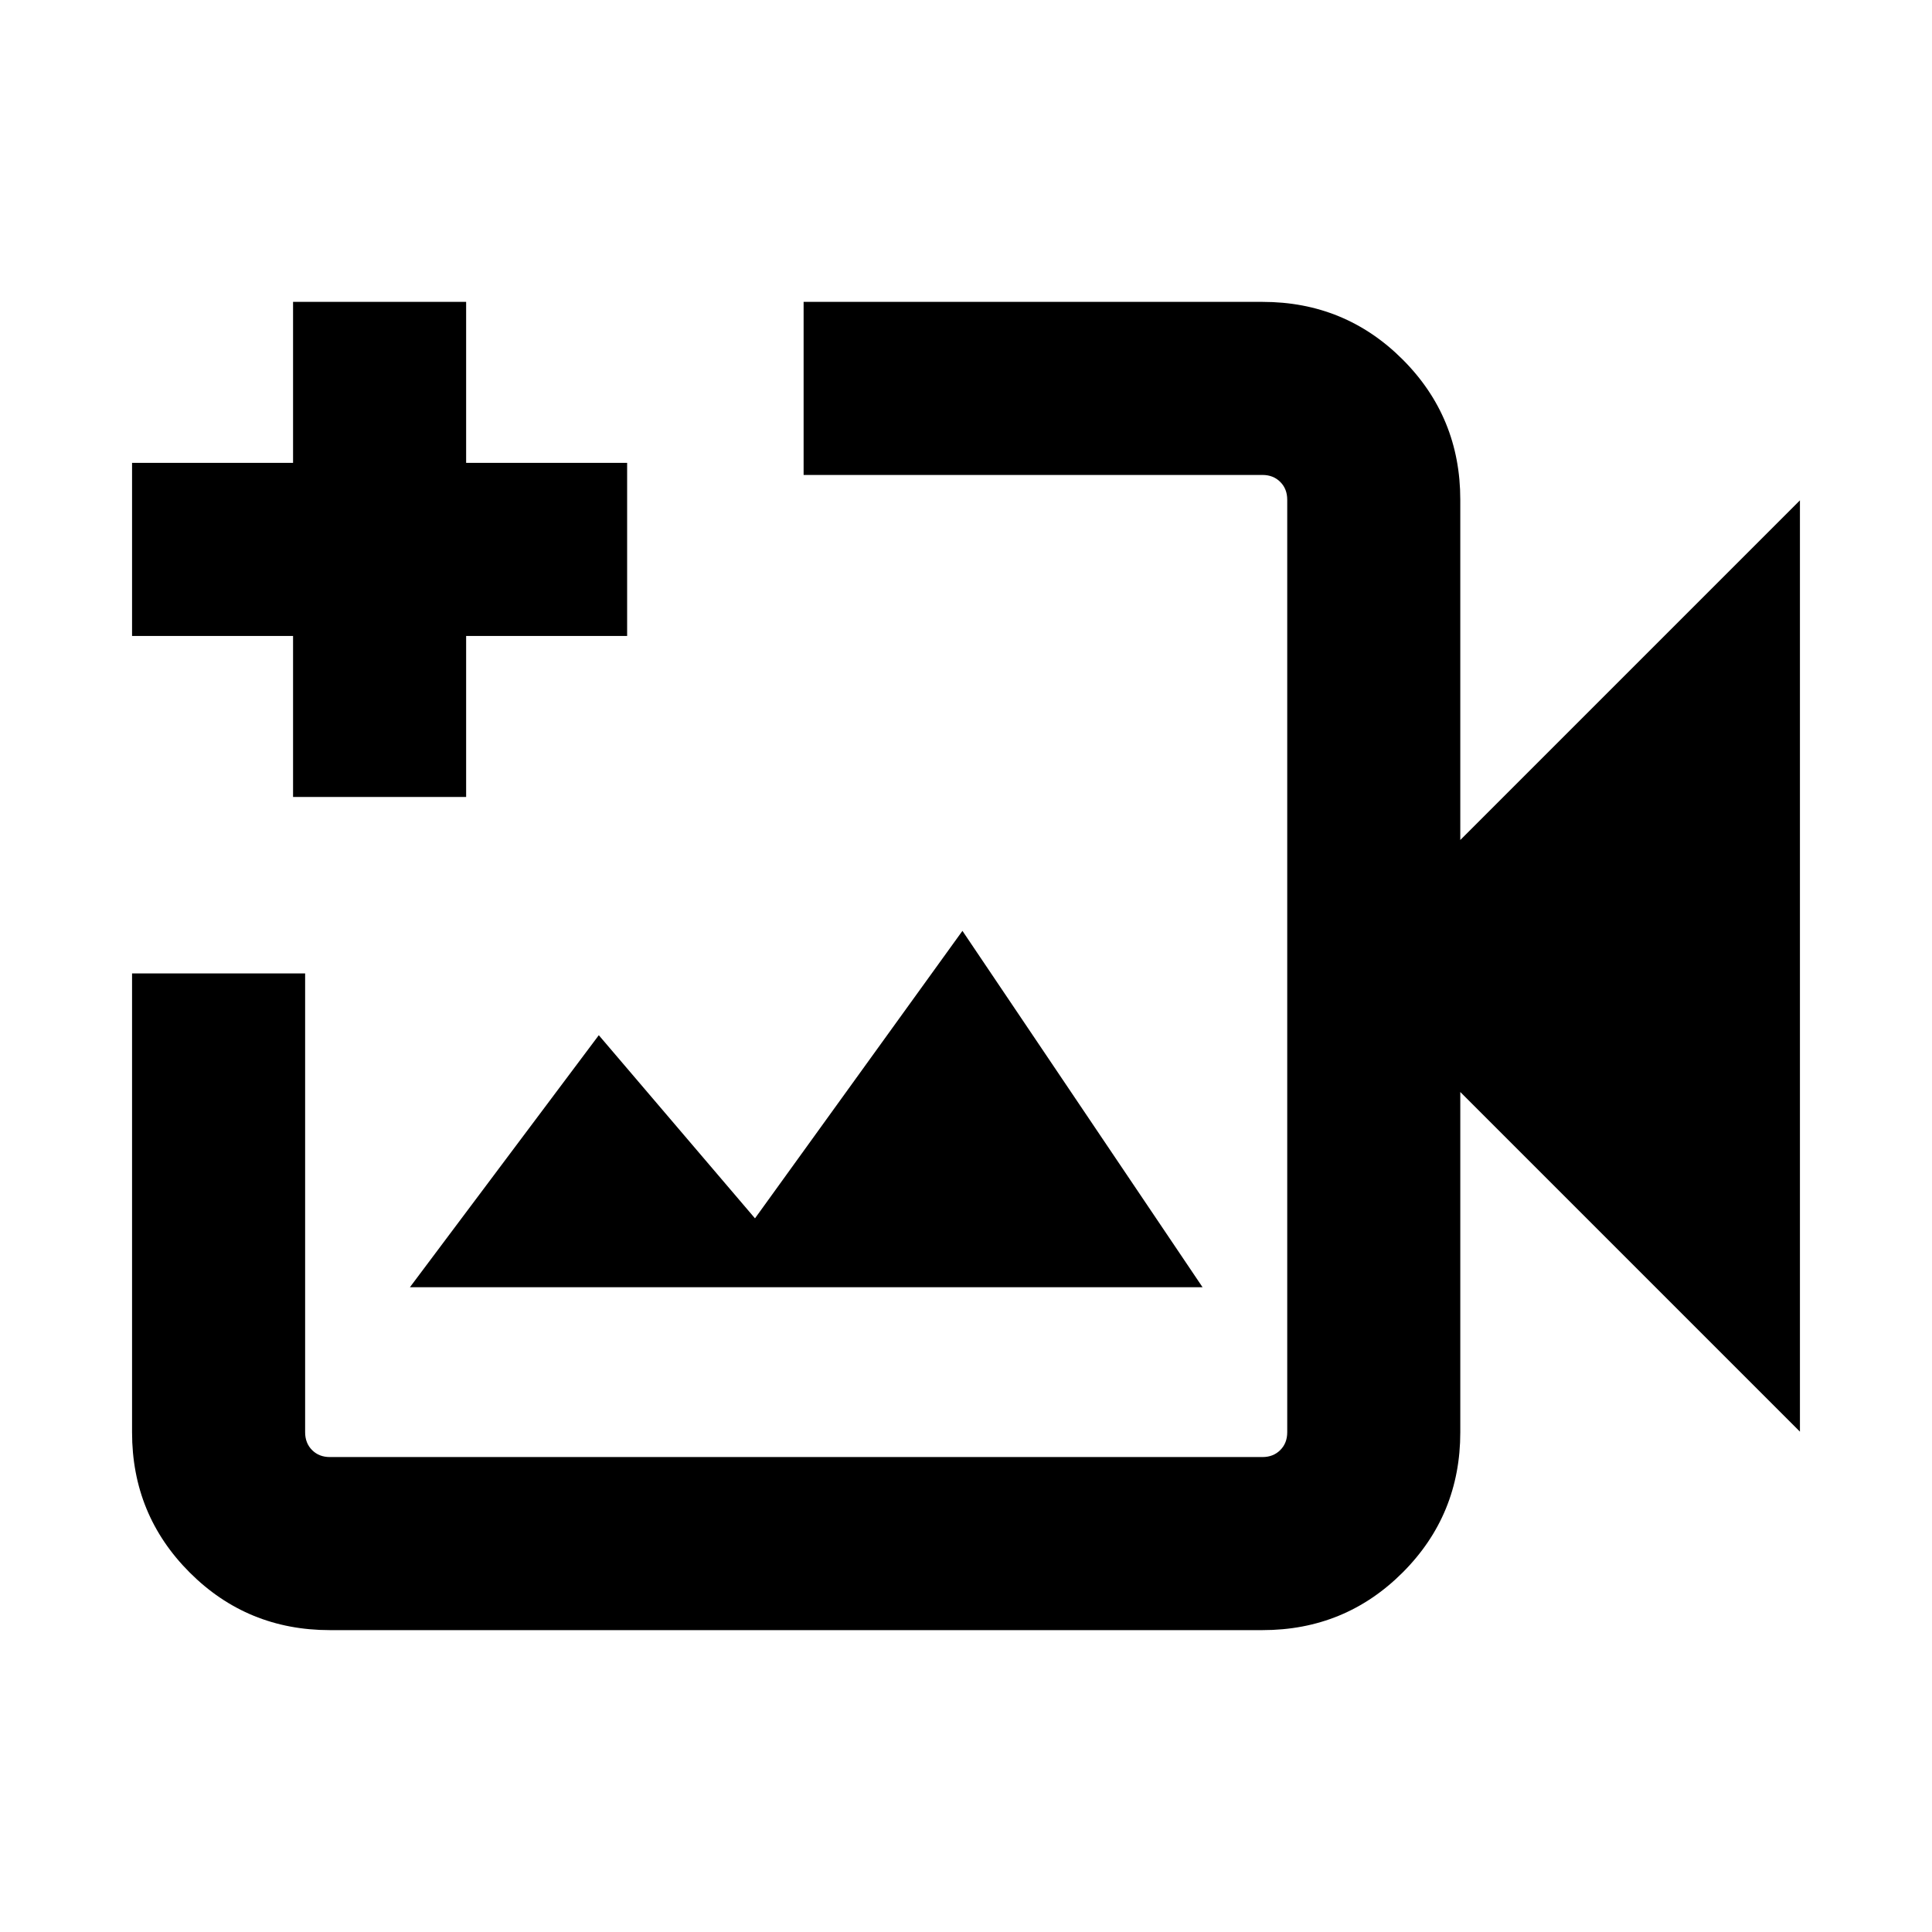<svg xmlns="http://www.w3.org/2000/svg" height="24" viewBox="0 -960 960 960" width="24"><path d="M395.62-480Zm-231.7 330q-41.03 0-69.67-28.64-28.63-28.64-28.63-69.62v-228.05h86v228q0 5.39 3.46 8.85t8.84 3.46h463.39q5.38 0 8.84-3.46 3.47-3.46 3.47-8.85v-463.38q0-5.39-3.47-8.85-3.46-3.46-8.84-3.46h-228v-86h228.05q40.98 0 69.62 28.64 28.63 28.64 28.63 69.67v169.08l168.77-168.77v462.76L725.61-417.39v169.08q0 41.03-28.63 69.67Q668.34-150 627.31-150H163.92Zm39.77-170.39h393.85L478.23-497.46 375.15-354.61l-77.61-91-93.85 125.22ZM145.62-564v-80h-80v-86h80v-80h86v80h80v86h-80v80h-86Z"/></svg>